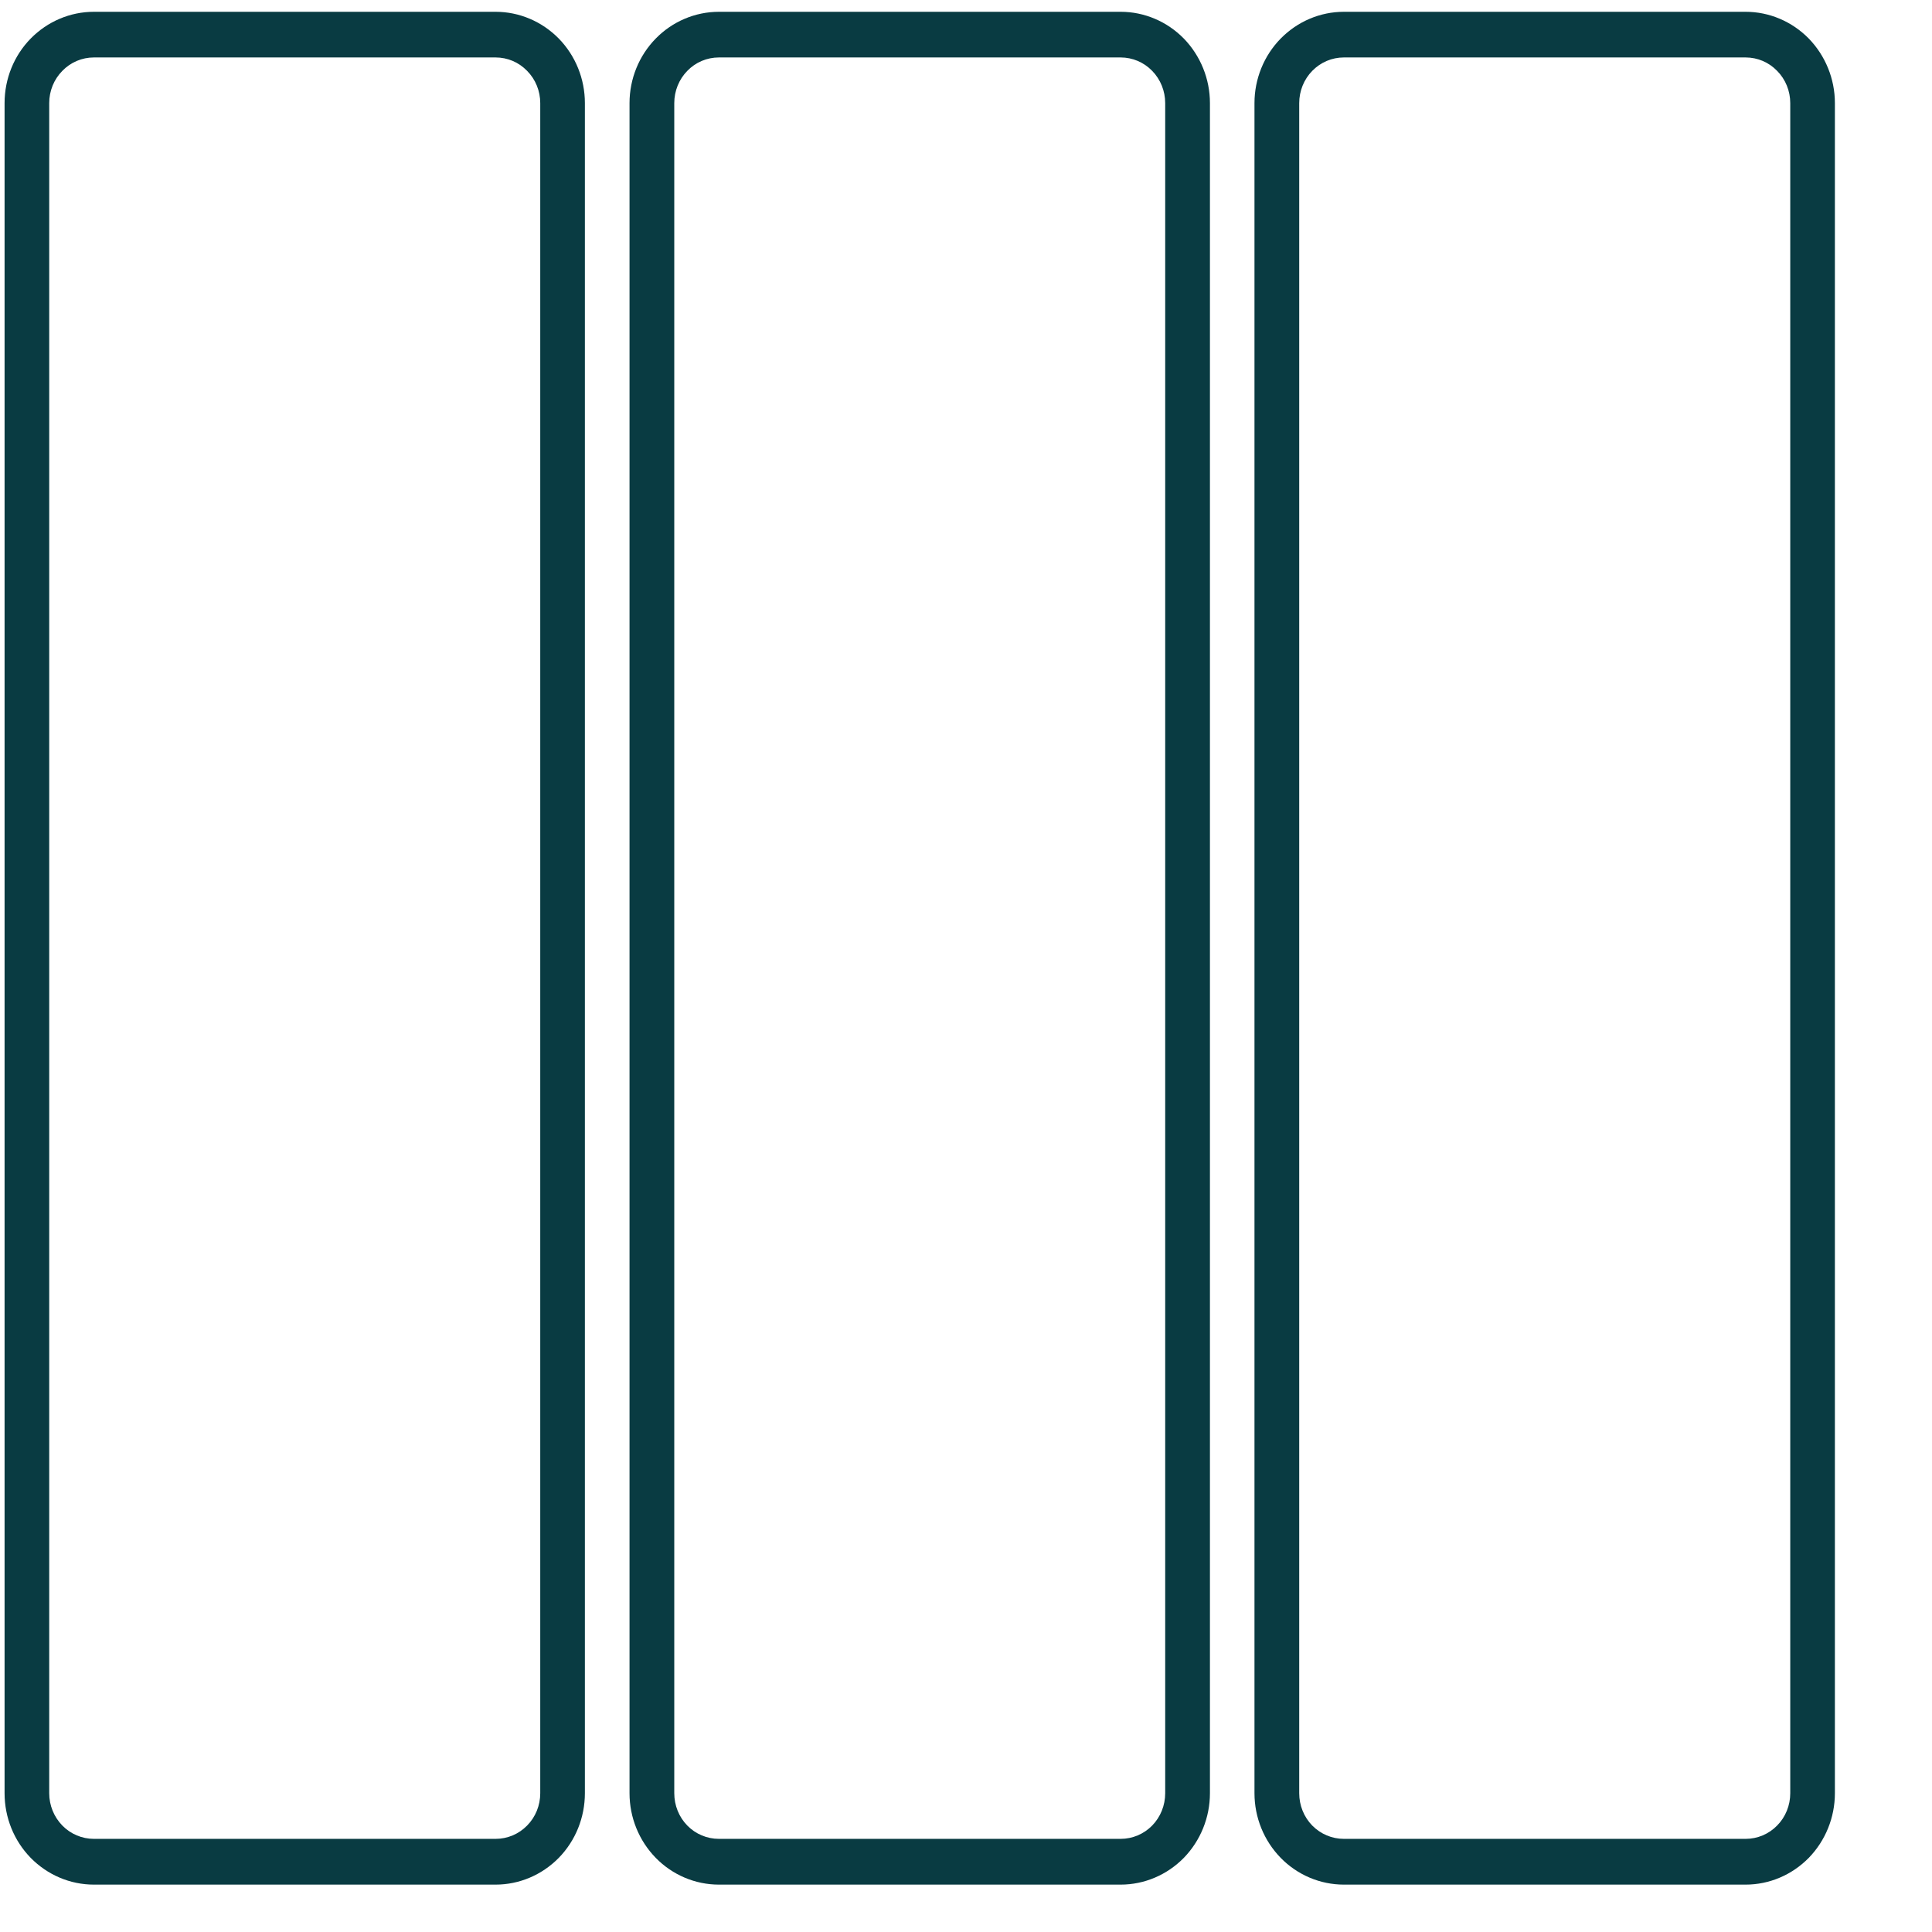 <svg width="19" height="19" viewBox="0 0 19 19" fill="none" xmlns="http://www.w3.org/2000/svg">
<g clip-path="url(#clip0_1_1960)">
<path d="M18.045 1.014V17.635C18.045 17.874 17.952 18.102 17.788 18.271C17.623 18.439 17.4 18.534 17.167 18.534H13.216C12.983 18.534 12.759 18.439 12.595 18.271C12.43 18.102 12.337 17.874 12.337 17.635V1.014C12.337 0.776 12.43 0.547 12.595 0.379C12.76 0.211 12.983 0.116 13.216 0.116H17.167C17.4 0.116 17.623 0.211 17.788 0.379C17.952 0.548 18.045 0.776 18.045 1.014ZM13.216 0.565C13.099 0.565 12.988 0.612 12.905 0.697C12.823 0.781 12.777 0.895 12.777 1.014V17.635C12.777 17.755 12.823 17.869 12.905 17.953C12.988 18.037 13.099 18.084 13.216 18.084H17.167C17.284 18.084 17.395 18.037 17.477 17.953C17.56 17.869 17.606 17.755 17.606 17.635V1.014C17.606 0.895 17.56 0.781 17.477 0.697C17.395 0.612 17.284 0.565 17.167 0.565H13.216H13.216ZM11.899 1.014V17.635C11.899 17.874 11.806 18.102 11.642 18.271C11.477 18.439 11.254 18.534 11.021 18.534H7.07C6.837 18.534 6.613 18.439 6.449 18.271C6.284 18.102 6.191 17.874 6.191 17.635V1.014C6.191 0.776 6.284 0.547 6.449 0.379C6.613 0.211 6.837 0.116 7.07 0.116H11.021C11.254 0.116 11.477 0.211 11.642 0.379C11.806 0.548 11.899 0.776 11.899 1.014V1.014ZM7.07 0.565C6.953 0.565 6.841 0.612 6.759 0.697C6.677 0.781 6.631 0.895 6.631 1.014V17.635C6.631 17.755 6.677 17.869 6.759 17.953C6.841 18.037 6.953 18.084 7.07 18.084H11.021C11.137 18.084 11.249 18.037 11.331 17.953C11.413 17.869 11.459 17.755 11.459 17.635V1.014C11.459 0.895 11.413 0.781 11.331 0.697C11.249 0.612 11.137 0.565 11.021 0.565H7.07ZM5.752 1.014V17.635C5.752 17.874 5.66 18.102 5.495 18.271C5.33 18.439 5.107 18.534 4.874 18.534H0.923C0.69 18.534 0.467 18.439 0.302 18.271C0.137 18.102 0.045 17.874 0.045 17.635V1.014C0.045 0.776 0.137 0.547 0.302 0.379C0.467 0.211 0.69 0.116 0.923 0.116H4.874C5.107 0.116 5.33 0.211 5.495 0.379C5.66 0.548 5.752 0.776 5.752 1.014V1.014ZM0.923 0.565C0.807 0.565 0.695 0.612 0.613 0.697C0.53 0.781 0.484 0.895 0.484 1.014V17.635C0.484 17.755 0.531 17.869 0.613 17.953C0.695 18.037 0.807 18.084 0.923 18.084H4.874C4.991 18.084 5.102 18.037 5.184 17.953C5.267 17.869 5.313 17.755 5.313 17.635V1.014C5.313 0.895 5.267 0.781 5.184 0.697C5.102 0.612 4.991 0.565 4.874 0.565H0.923Z" fill="#093B42"/>
</g>
<defs>
<clipPath id="clip0_1_1960">
<rect width="18" height="18.418" fill="white" transform="matrix(-1 0 0 1 18.045 0.116)"/>
</clipPath>
</defs>
</svg>
